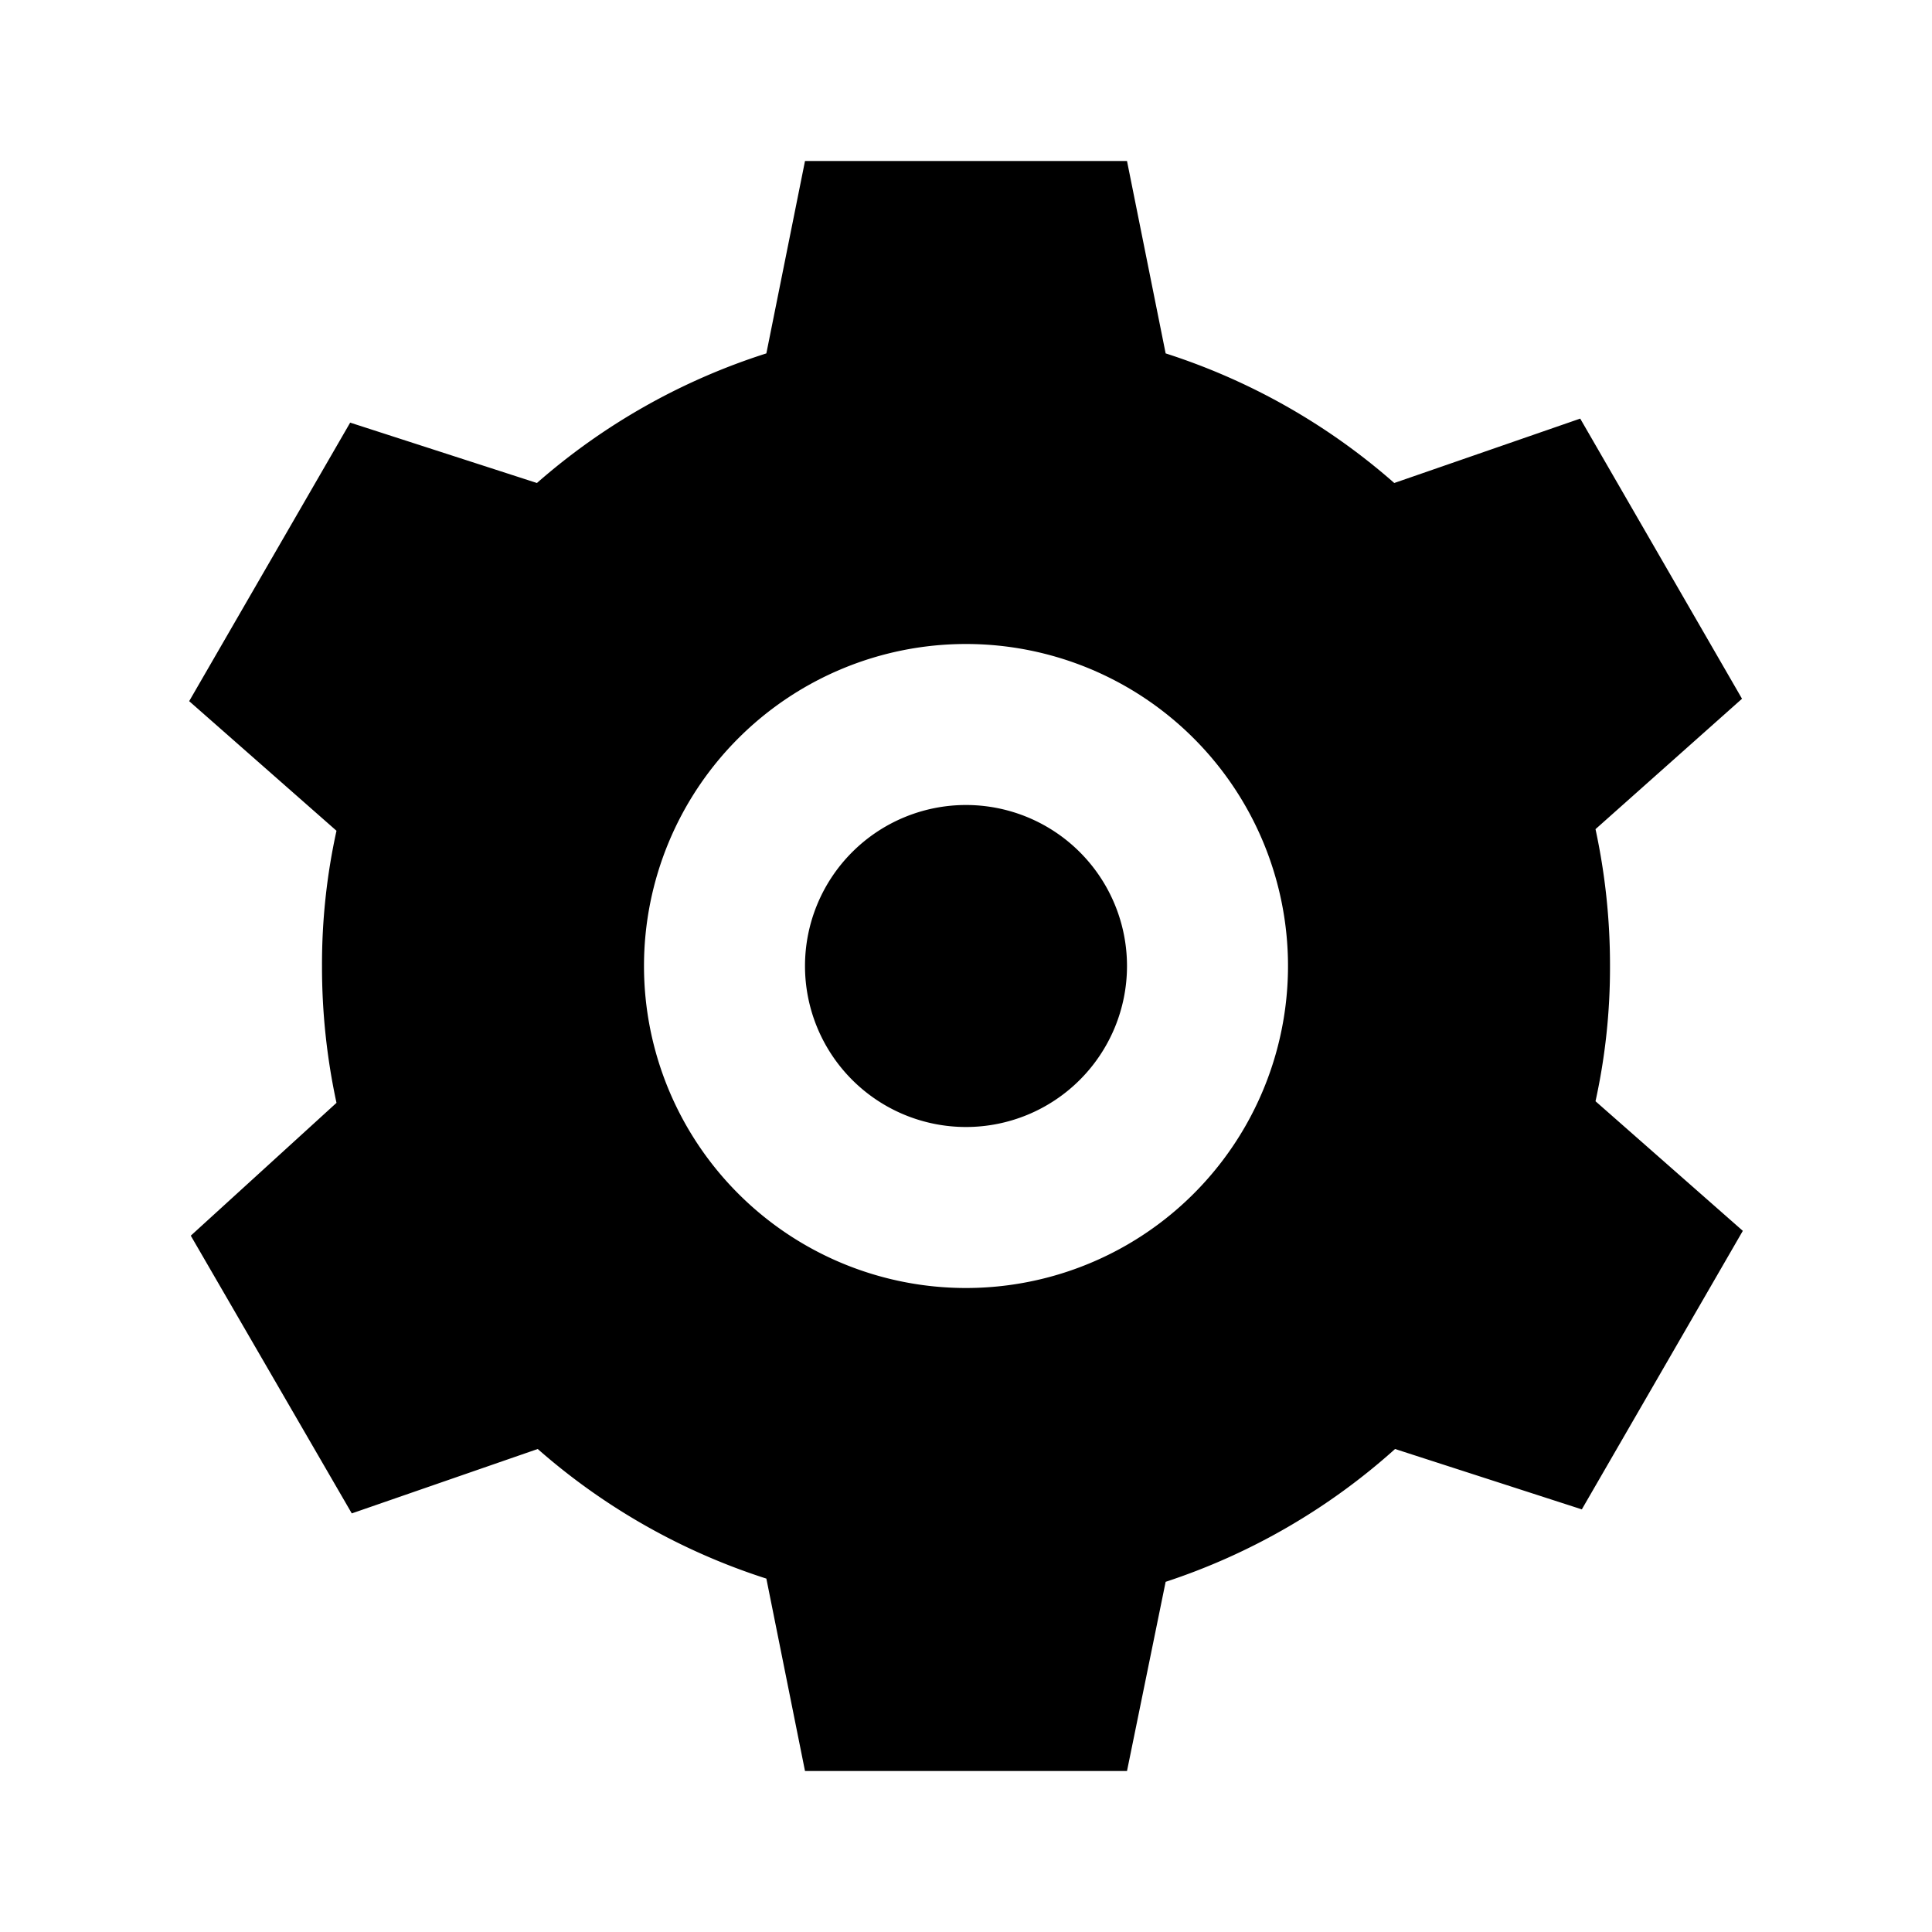 <svg id="Layer_1" data-name="Layer 1" xmlns="http://www.w3.org/2000/svg" viewBox="0 0 24 24"><title>Settings Button</title><path d="M14,12a2,2,0,1,1-2-2A2,2,0,0,1,14,12Zm7.64-3.32L19.82,10.3A8,8,0,0,1,20,12a7.72,7.72,0,0,1-.18,1.68l1.83,1.61-2,3.46L17.33,18a8,8,0,0,1-2.85,1.65L14,22H10l-.48-2.39A8,8,0,0,1,6.68,18l-2.31.8-2-3.45L4.18,13.7A8,8,0,0,1,4,12a7.72,7.72,0,0,1,.18-1.68L2.35,8.71l2-3.46L6.67,6A8,8,0,0,1,9.52,4.39L10,2h4l.48,2.39A8,8,0,0,1,17.32,6l2.31-.8ZM16,12a4,4,0,1,0-4,4A4,4,0,0,0,16,12Z"/></svg>
